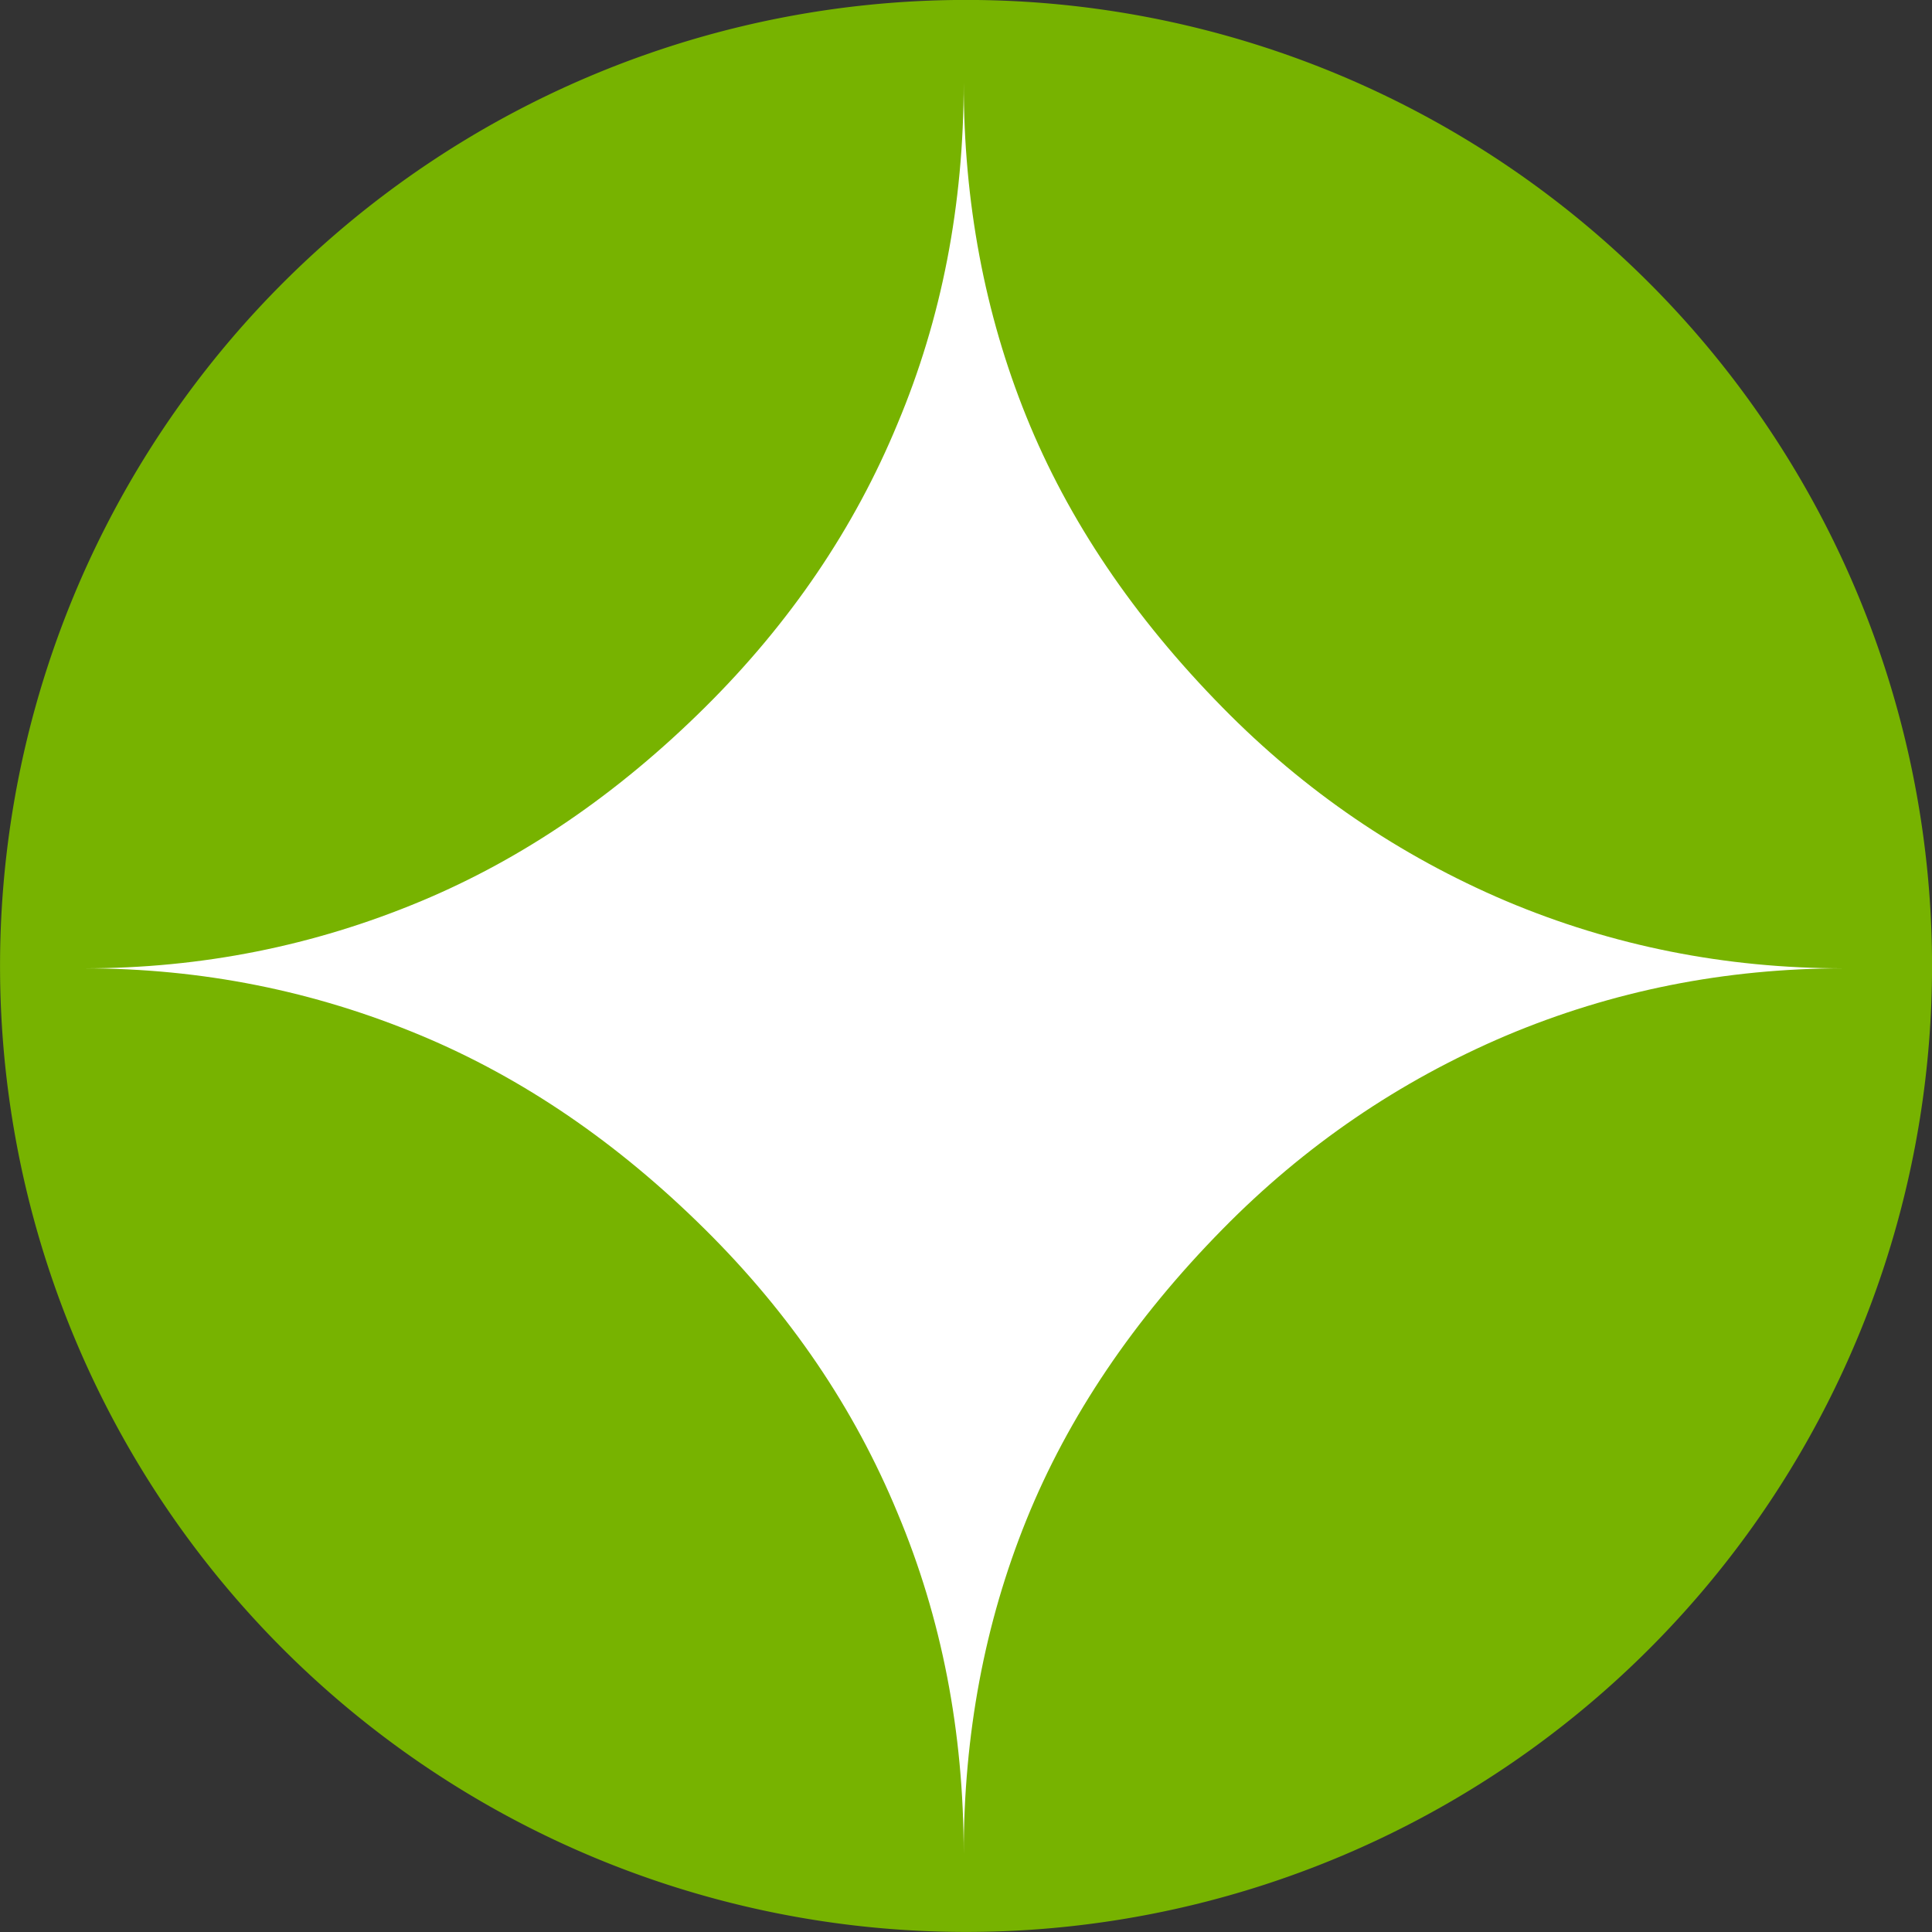 <?xml version="1.0" encoding="UTF-8" standalone="no"?>
<!-- Created with Inkscape (http://www.inkscape.org/) -->

<svg
   xmlns:dc="http://purl.org/dc/elements/1.1/"
   xmlns:cc="http://creativecommons.org/ns#"
   xmlns:rdf="http://www.w3.org/1999/02/22-rdf-syntax-ns#"
   xmlns:svg="http://www.w3.org/2000/svg"
   xmlns="http://www.w3.org/2000/svg"
   version="1.1"
   width="47.143"
   height="47.143"
   id="svg3845">
  <rect width="100%" height="100%" fill="#333333" stroke="none"/>
  <defs
     id="defs3847" />
  <g
     transform="translate(-290.714,-365.934)"
     id="layer1">
    <g
       transform="translate(-29.904,155.071)"
       id="spingreen">
      <path
         d="m 124.643,110.219 a 23.571,23.571 0 1 1 -47.143,0 23.571,23.571 0 1 1 47.143,0 z"
         transform="translate(243.119,124.214)"
         id="path2985-5-8"
         style="fill:#77b300;fill-opacity:1;fill-rule:evenodd;stroke:none" />
      <g
         transform="matrix(1.424,0,0,1.424,549.1,26.438)"
         id="text3980"
         style="font-size:40px;font-style:normal;font-weight:normal;line-height:125%;letter-spacing:0px;word-spacing:0px;fill:#ffffff;fill-opacity:1;stroke:none;font-family:Sans">
        <path
           d="m -159.015,146.105 c 2.018,1e-5 3.945,-0.384 5.781,-1.152 1.745,-0.729 3.366,-1.836 4.863,-3.32 1.458,-1.445 2.559,-3.066 3.301,-4.863 0.755,-1.797 1.133,-3.743 1.133,-5.84 -2e-5,2.044 0.358,3.952 1.074,5.723 0.716,1.771 1.836,3.431 3.359,4.98 1.406,1.432 3.027,2.539 4.863,3.32 1.823,0.768 3.75,1.152 5.781,1.152 -2.031,1e-5 -3.958,0.384 -5.781,1.152 -1.836,0.781 -3.457,1.888 -4.863,3.32 -1.523,1.549 -2.643,3.21 -3.359,4.98 -0.716,1.771 -1.074,3.678 -1.074,5.723 -2e-5,-2.096 -0.378,-4.043 -1.133,-5.84 -0.742,-1.797 -1.842,-3.418 -3.301,-4.863 -1.497,-1.484 -3.119,-2.591 -4.863,-3.32 -1.836,-0.768 -3.763,-1.152 -5.781,-1.152"
           id="path3985"
           style="fill:#ffffff" />
      </g>
    </g>
  </g>
</svg>
